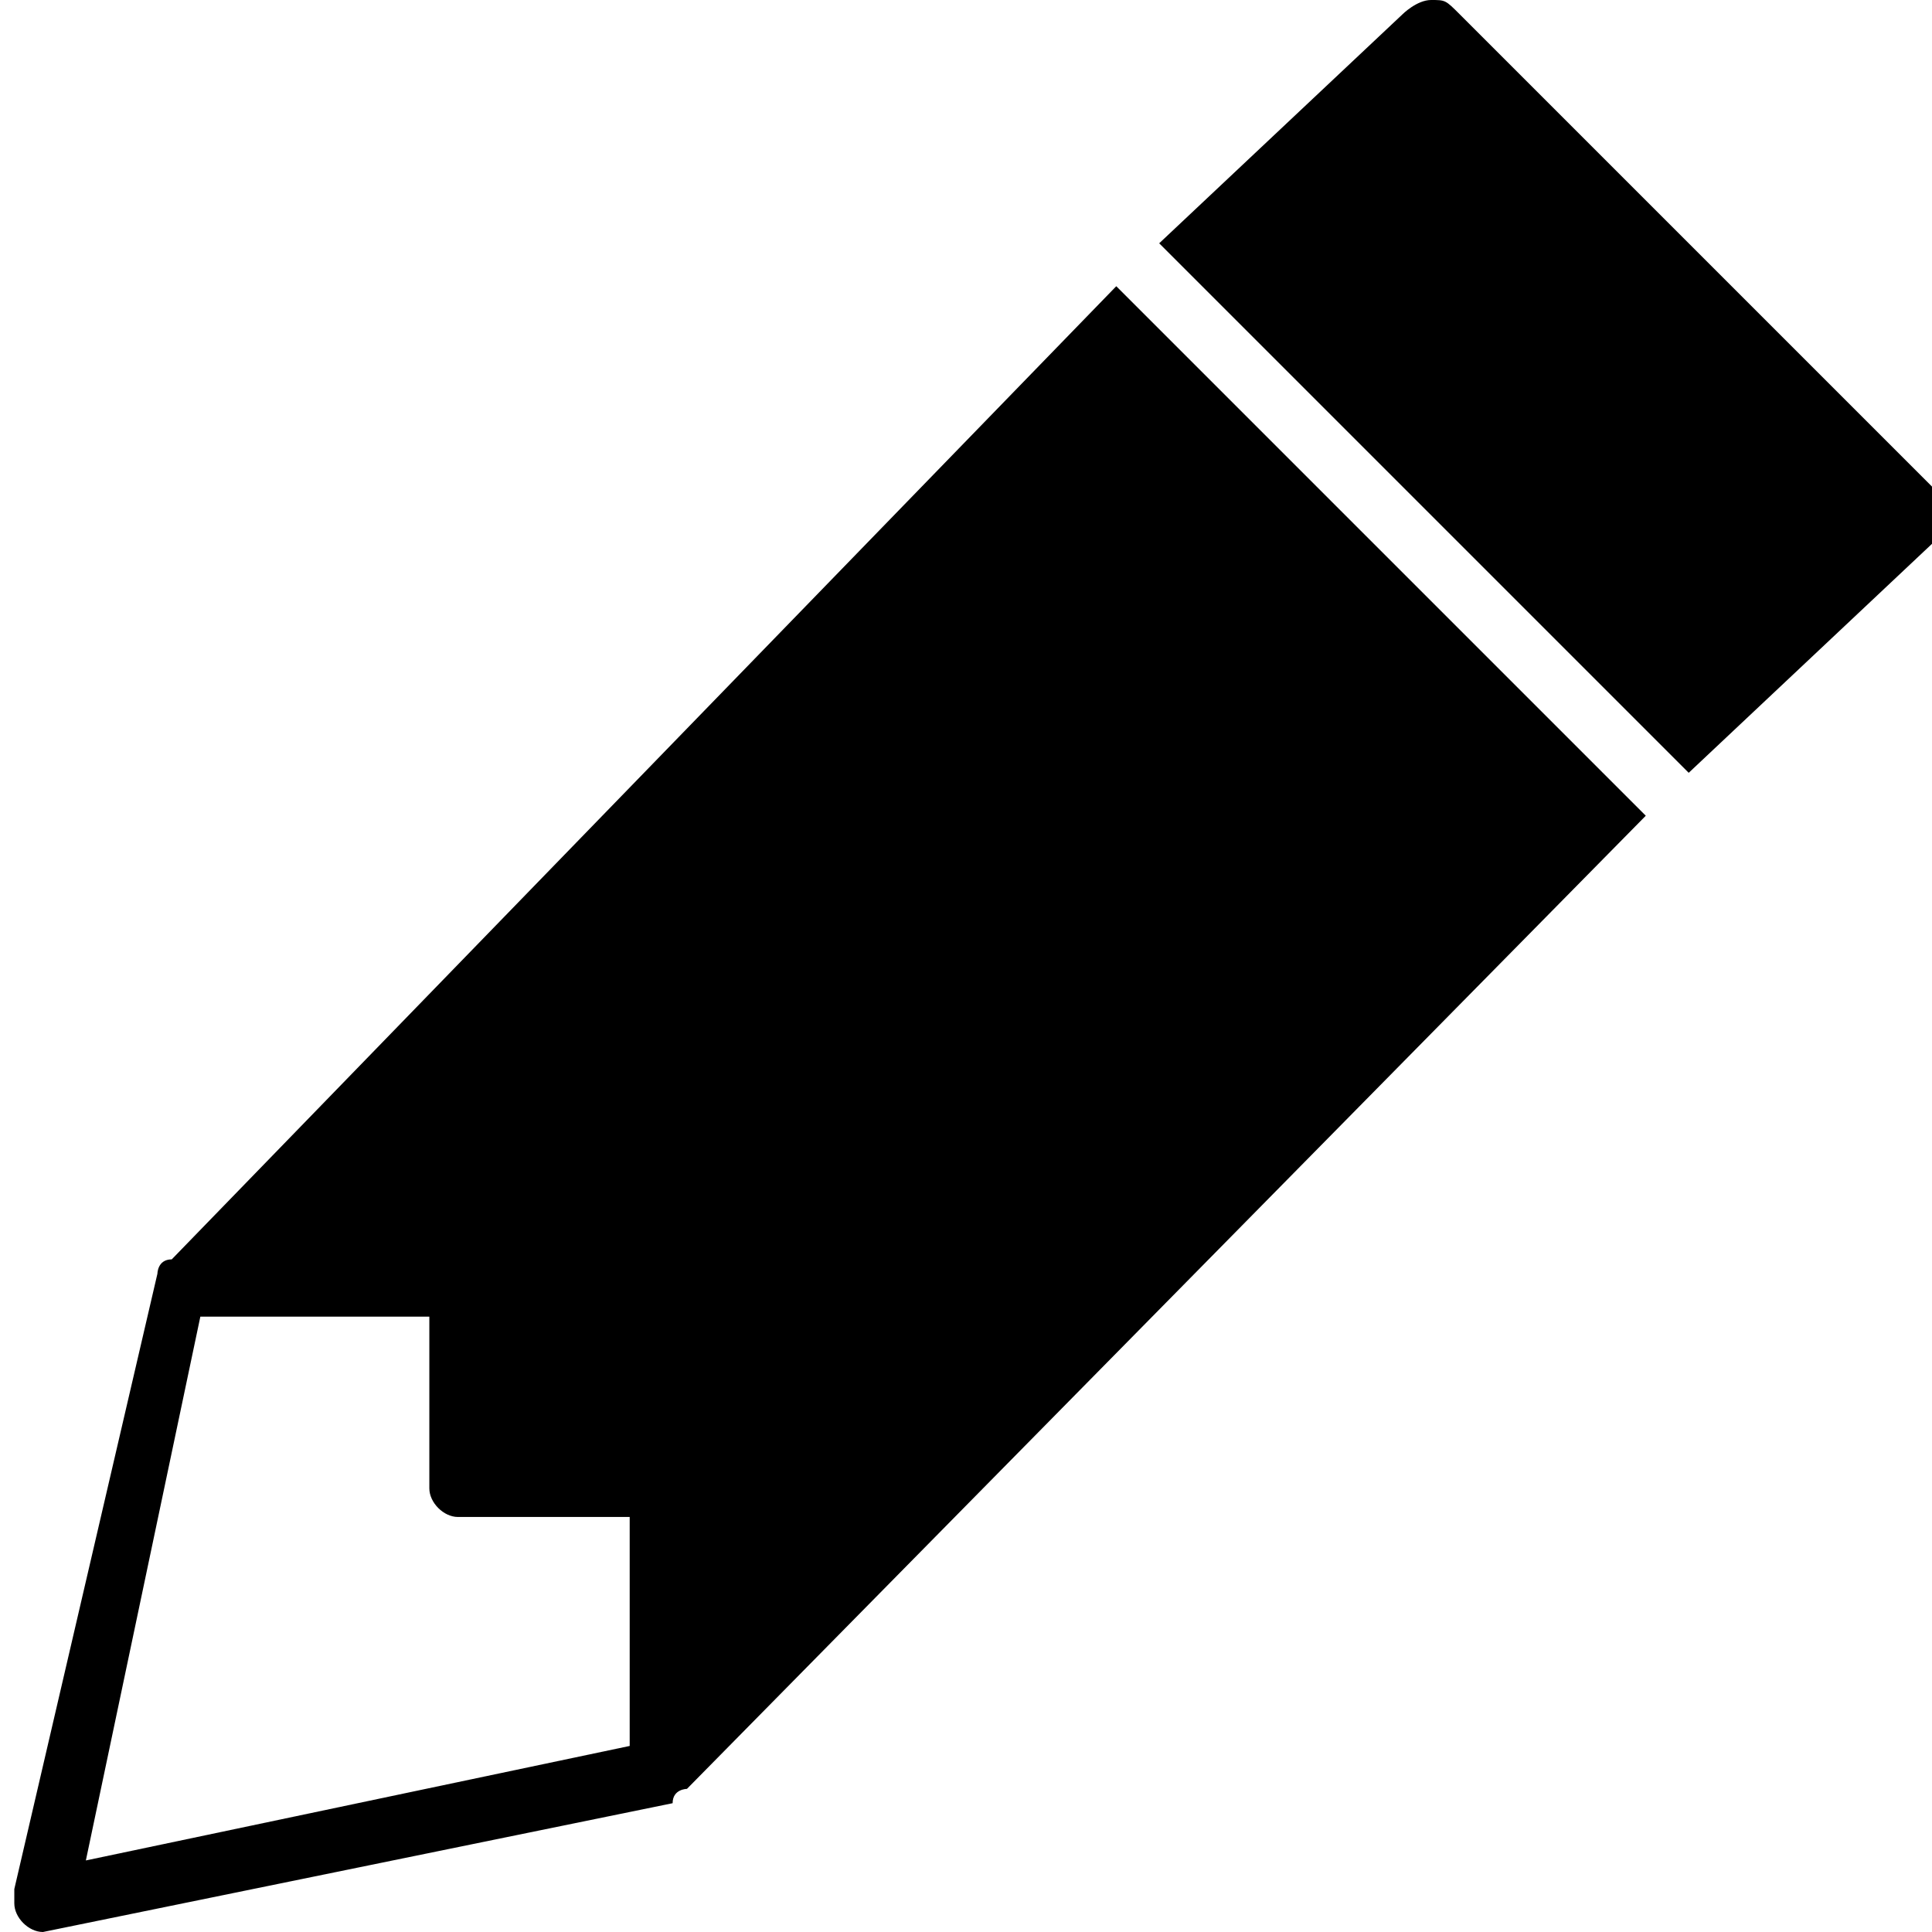 <?xml version="1.0" encoding="utf-8"?>
<!-- Generator: Adobe Illustrator 18.1.1, SVG Export Plug-In . SVG Version: 6.00 Build 0)  -->
<svg version="1.1" id="Layer_1" xmlns="http://www.w3.org/2000/svg" xmlns:xlink="http://www.w3.org/1999/xlink" x="0px" y="0px"
	 viewBox="0.2 6.8 13.5 13.5" enable-background="new 0.2 6.8 13.5 13.5" xml:space="preserve">
<path d="M0.5,20.3c-0.1,0-0.2-0.1-0.2-0.2c0,0,0,0,0-0.1l1-4.3h0c0,0,0-0.1,0.1-0.1h0L8,8.8l3.7,3.7L5,19.3c0,0-0.1,0-0.1,0.1
	L0.5,20.3L0.5,20.3C0.5,20.3,0.5,20.3,0.5,20.3z M4.6,17.4H3.4c-0.1,0-0.2-0.1-0.2-0.2v-1.2H1.6l-0.8,3.8l3.8-0.8L4.6,17.4L4.6,17.4
	z M13.8,10.4c0,0.1,0,0.1-0.1,0.2L12,12.2L8.3,8.5L10,6.9c0,0,0.1-0.1,0.2-0.1c0.1,0,0.1,0,0.2,0.1l3.4,3.4
	C13.7,10.3,13.8,10.3,13.8,10.4z"/>
</svg>
